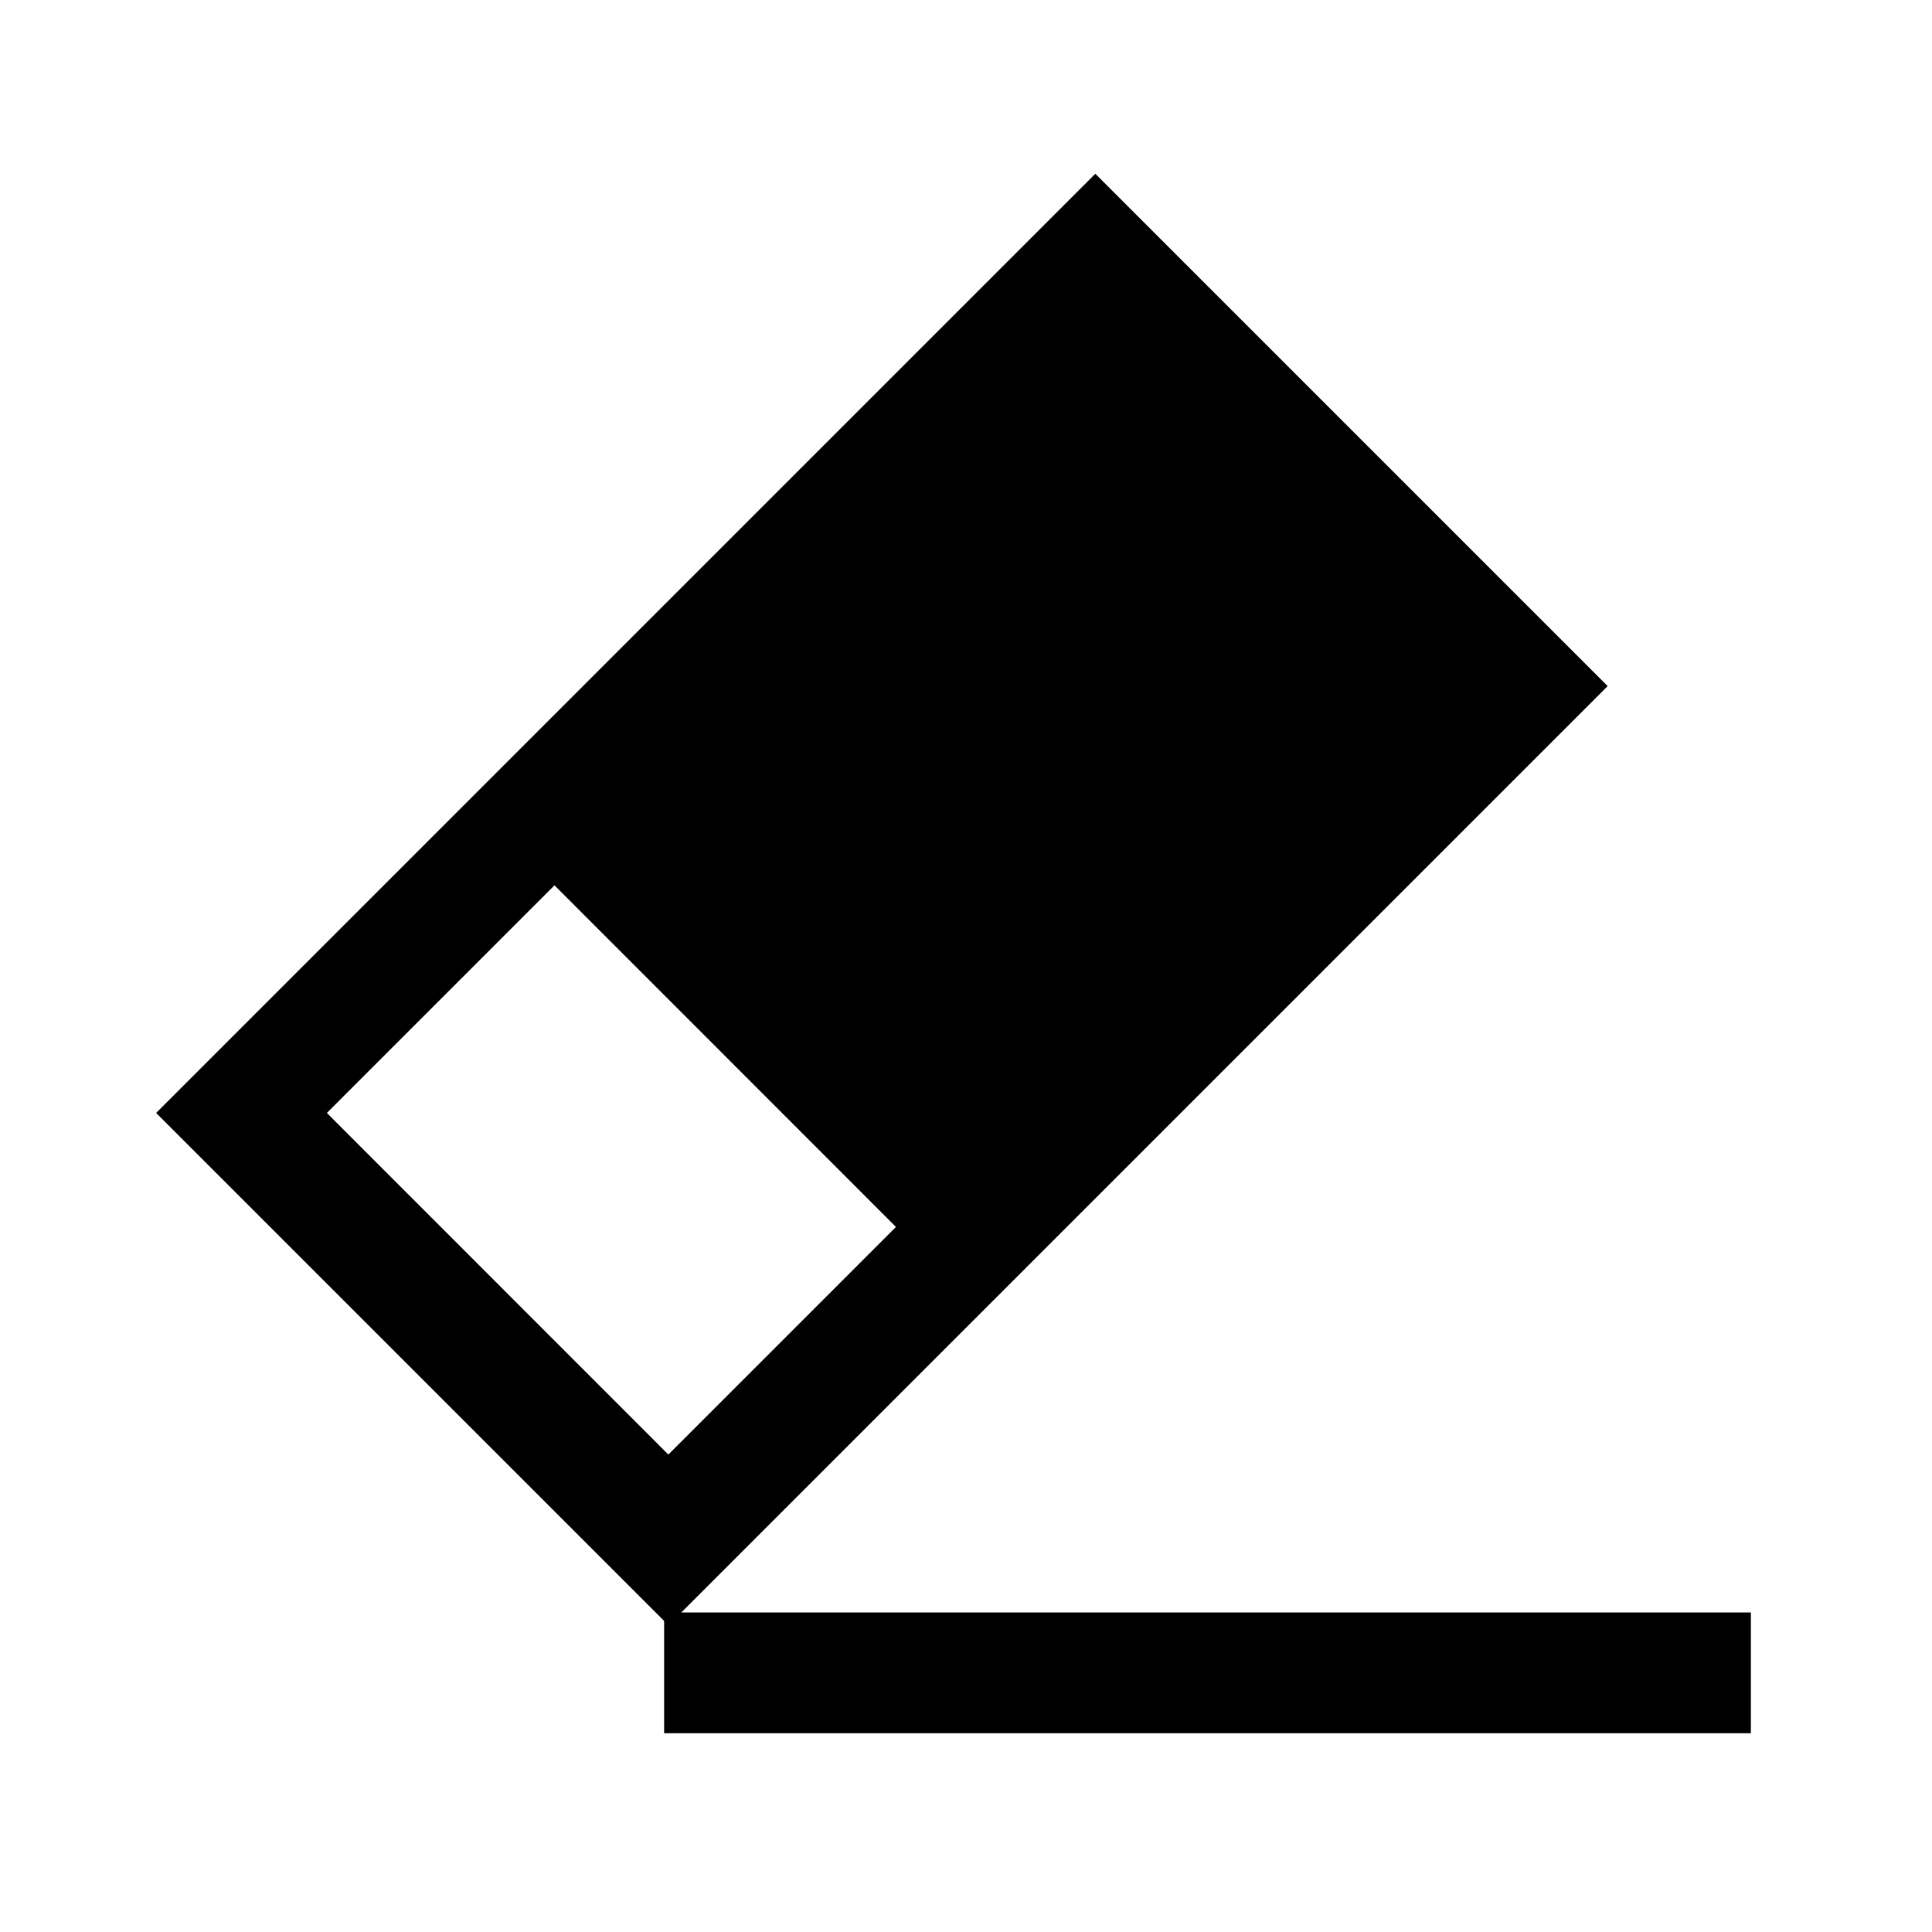<svg width="16" height="16" viewBox="0 0 16 16" xmlns="http://www.w3.org/2000/svg">
<path d="M1.293 9.217L9.071 1.439L13.314 5.682L5.642 13.354H14.5V14.354H5.5V13.424L1.293 9.217ZM2.707 9.217L5.535 12.046L7.42 10.161L4.592 7.332L2.707 9.217Z" fill="currentColor"/>
</svg>
